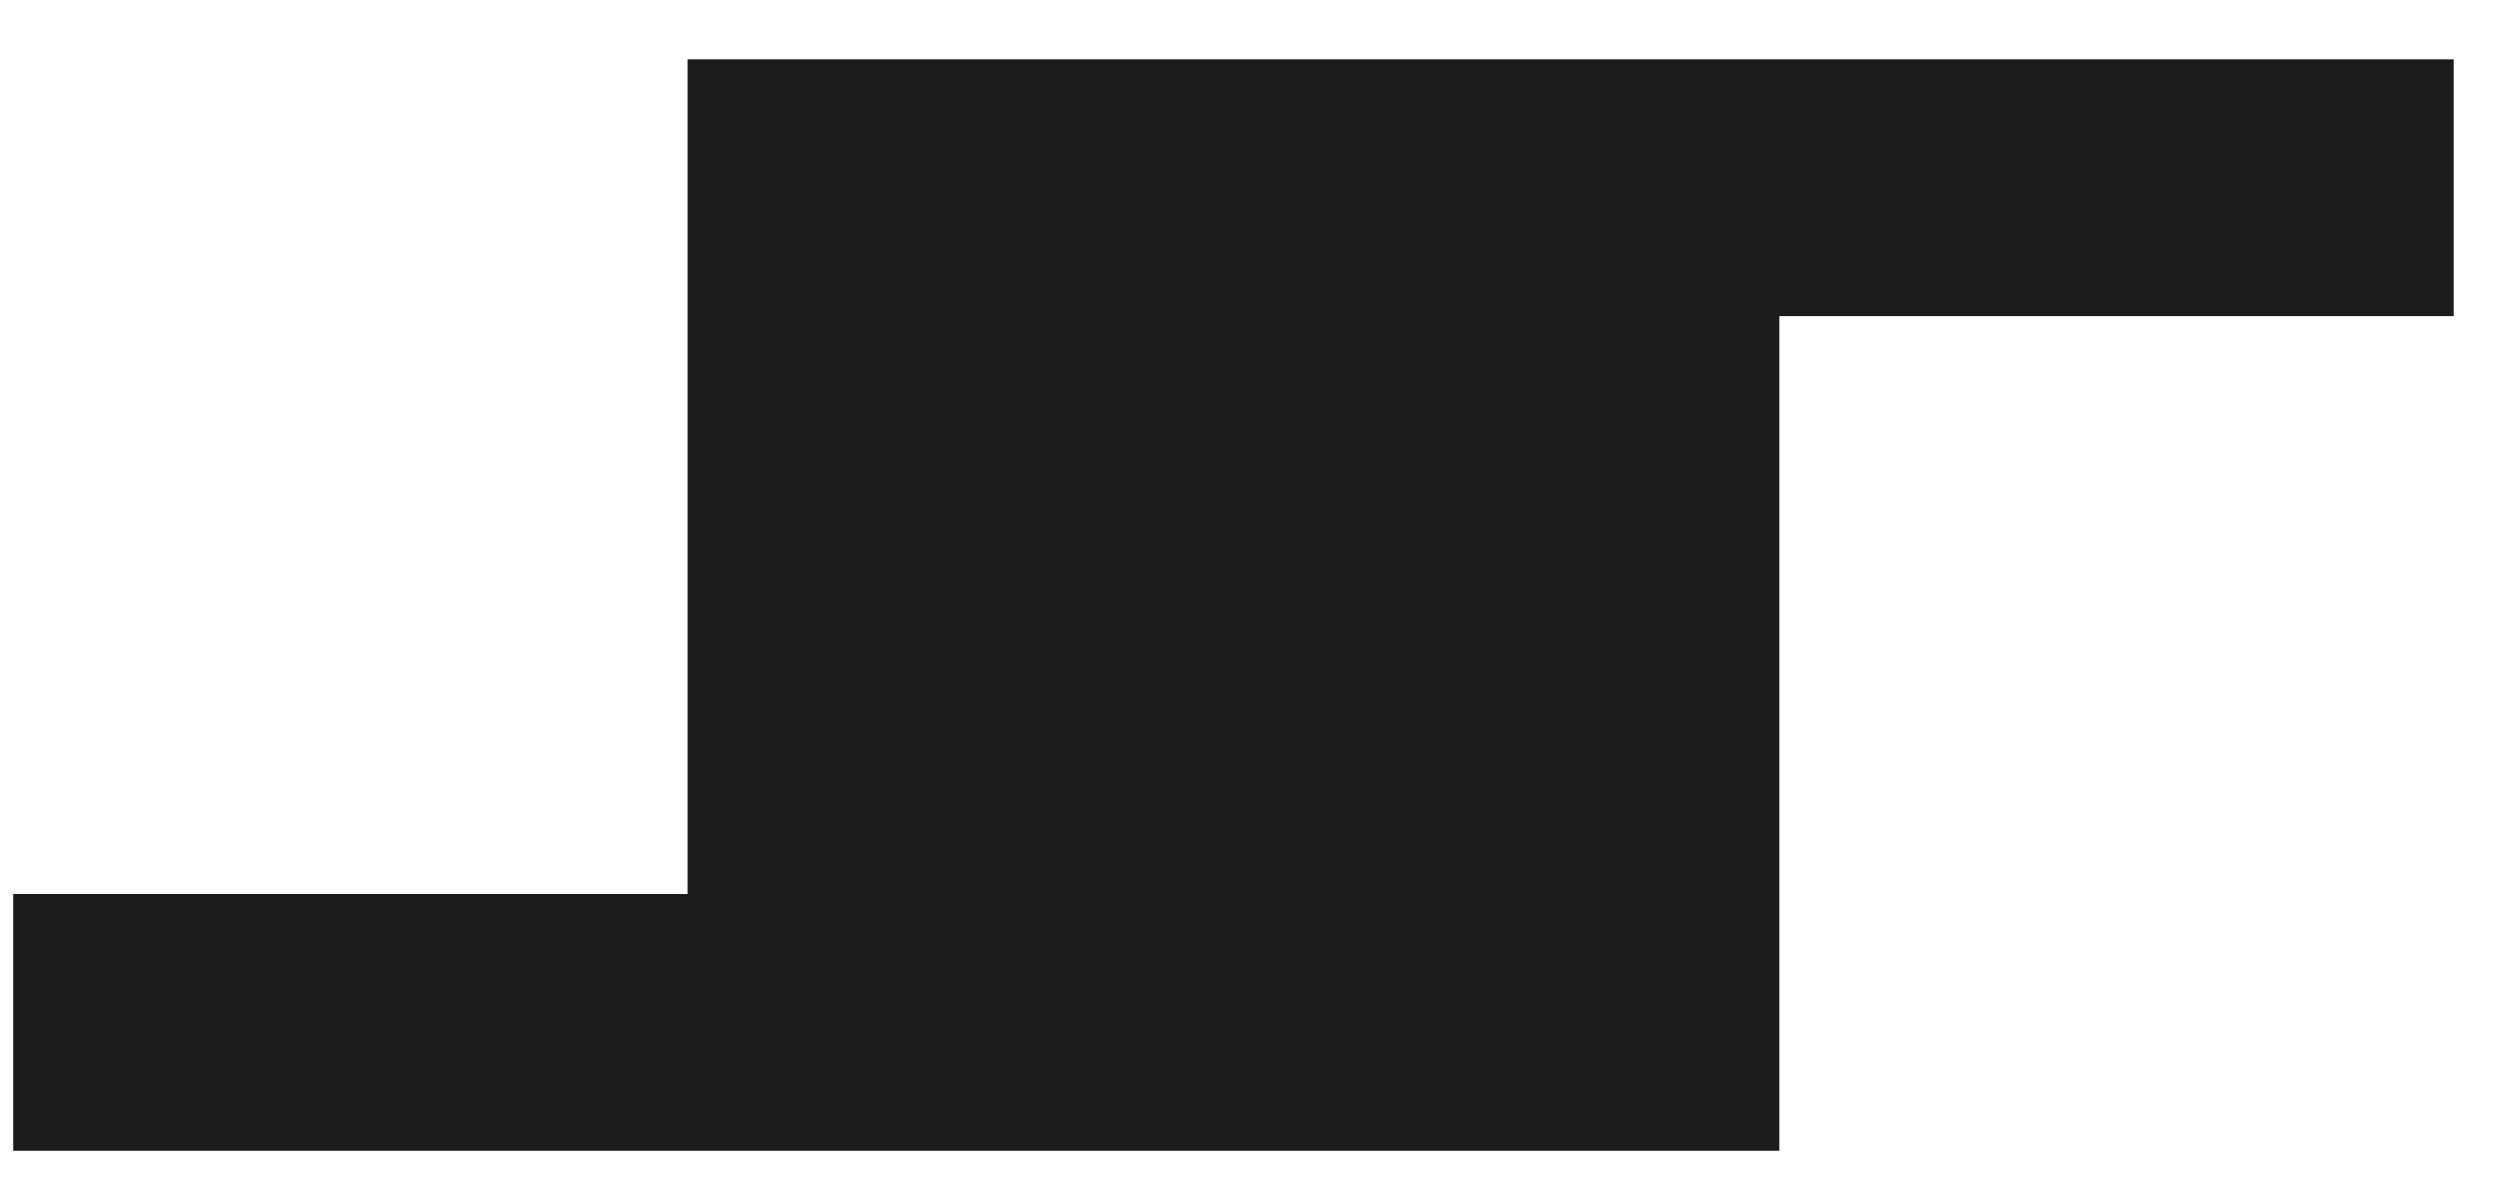 <svg width="42" height="20" viewBox="0 0 42 20" fill="none" xmlns="http://www.w3.org/2000/svg">
<path fill-rule="evenodd" clip-rule="evenodd" d="M29.893 19.333L11.551 19.333H0.222V15.019L11.551 15.019L11.551 0.997L29.893 0.997H41.222V5.311L29.893 5.311V19.333Z" fill="#1C1C1C"/>
</svg>
